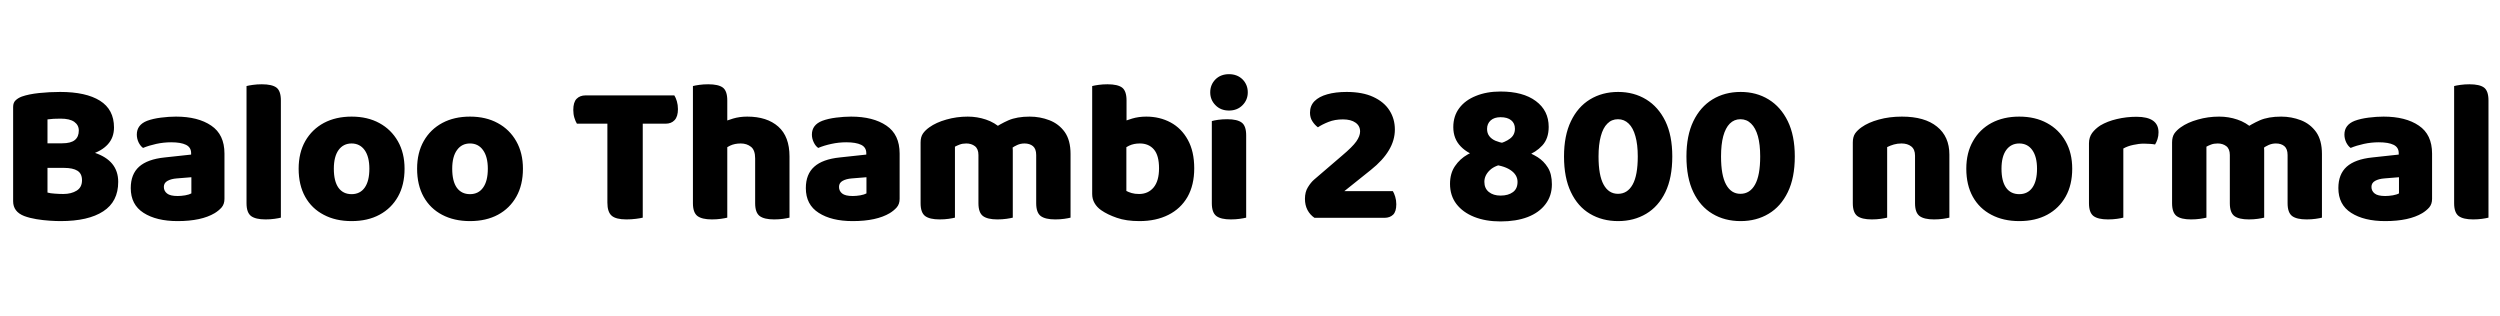 <svg xmlns="http://www.w3.org/2000/svg" xmlns:xlink="http://www.w3.org/1999/xlink" width="296.928" height="37.536"><path fill="black" d="M4.15 17.02L9.10 17.02L9.10 19.94L4.15 19.94L4.15 17.02ZM7.61 19.94L7.61 19.94L7.73 17.69Q9.84 17.69 11.23 18.14Q12.62 18.60 13.33 19.46Q14.04 20.33 14.04 21.60L14.04 21.60Q14.04 23.95 12.26 25.10Q10.49 26.26 7.20 26.26L7.20 26.26Q6.65 26.26 5.88 26.21Q5.11 26.16 4.32 26.03Q3.53 25.90 2.88 25.66L2.88 25.66Q1.56 25.15 1.56 23.90L1.56 23.90L1.56 12.70Q1.56 12.19 1.85 11.92Q2.14 11.64 2.59 11.47L2.59 11.47Q3.41 11.18 4.64 11.05Q5.88 10.92 7.15 10.92L7.15 10.92Q10.20 10.92 11.87 11.96Q13.54 13.01 13.54 15.14L13.54 15.14Q13.54 16.34 12.80 17.15Q12.07 17.95 10.73 18.35Q9.38 18.74 7.54 18.74L7.54 18.74L7.39 17.02Q8.42 17.02 8.89 16.63Q9.36 16.25 9.36 15.50L9.36 15.50Q9.36 14.86 8.82 14.47Q8.28 14.09 7.20 14.09L7.20 14.09Q6.84 14.09 6.37 14.11Q5.90 14.14 5.64 14.18L5.64 14.18L5.64 22.87Q5.98 22.97 6.52 23.00Q7.06 23.04 7.51 23.04L7.51 23.04Q8.47 23.04 9.11 22.64Q9.74 22.25 9.74 21.41L9.74 21.41Q9.74 20.62 9.20 20.28Q8.66 19.94 7.61 19.94ZM21.10 26.26L21.10 26.26Q18.58 26.26 17.05 25.28Q15.53 24.31 15.53 22.34L15.53 22.34Q15.53 20.69 16.52 19.80Q17.52 18.91 19.56 18.70L19.56 18.70L22.70 18.36L22.70 18.19Q22.70 17.50 22.09 17.20Q21.48 16.90 20.33 16.90L20.33 16.90Q19.44 16.90 18.56 17.09Q17.69 17.28 16.99 17.57L16.99 17.57Q16.68 17.35 16.46 16.91Q16.25 16.46 16.25 15.98L16.25 15.98Q16.25 14.83 17.47 14.35L17.47 14.35Q18.17 14.09 19.12 13.97Q20.06 13.85 20.90 13.85L20.90 13.85Q23.52 13.85 25.09 14.92Q26.66 15.98 26.66 18.24L26.66 18.24L26.66 23.62Q26.66 24.24 26.32 24.64Q25.97 25.03 25.49 25.32L25.49 25.32Q24.72 25.78 23.62 26.02Q22.51 26.26 21.10 26.26ZM21.10 23.28L21.10 23.28Q21.50 23.28 22.00 23.20Q22.49 23.11 22.73 22.97L22.73 22.97L22.73 21.05L21 21.19Q20.33 21.24 19.90 21.48Q19.46 21.72 19.46 22.20L19.46 22.20Q19.46 22.68 19.84 22.98Q20.21 23.28 21.10 23.28ZM29.28 24.14L29.28 19.54L33.36 19.54L33.36 25.85Q33.10 25.92 32.60 25.99Q32.11 26.06 31.54 26.06L31.54 26.06Q30.36 26.06 29.82 25.66Q29.28 25.25 29.28 24.14L29.28 24.14ZM33.36 11.93L33.36 21.67L29.28 21.67L29.28 10.22Q29.54 10.15 30.04 10.08Q30.53 10.01 31.10 10.01L31.10 10.01Q32.30 10.01 32.83 10.40Q33.36 10.80 33.36 11.93L33.36 11.93ZM48.05 20.04L48.05 20.04Q48.05 21.96 47.27 23.35Q46.49 24.74 45.08 25.50Q43.68 26.26 41.76 26.26L41.76 26.26Q39.86 26.26 38.45 25.51Q37.03 24.77 36.25 23.38Q35.47 21.98 35.47 20.04L35.47 20.04Q35.47 18.14 36.26 16.75Q37.06 15.36 38.47 14.60Q39.89 13.85 41.76 13.85L41.76 13.85Q43.66 13.85 45.06 14.62Q46.46 15.38 47.26 16.78Q48.05 18.17 48.05 20.04ZM41.76 17.04L41.76 17.04Q40.78 17.04 40.21 17.82Q39.65 18.60 39.65 20.04L39.65 20.04Q39.65 21.53 40.20 22.30Q40.75 23.06 41.76 23.06L41.76 23.06Q42.77 23.06 43.32 22.28Q43.87 21.50 43.87 20.04L43.87 20.04Q43.87 18.62 43.31 17.83Q42.74 17.04 41.76 17.04ZM62.11 20.04L62.11 20.04Q62.11 21.96 61.33 23.35Q60.55 24.74 59.15 25.50Q57.74 26.26 55.82 26.26L55.82 26.26Q53.93 26.26 52.51 25.51Q51.10 24.77 50.32 23.38Q49.54 21.98 49.54 20.04L49.54 20.04Q49.54 18.14 50.33 16.75Q51.12 15.36 52.54 14.60Q53.95 13.85 55.82 13.85L55.82 13.85Q57.72 13.85 59.12 14.62Q60.53 15.38 61.32 16.78Q62.11 18.17 62.11 20.04ZM55.82 17.04L55.82 17.04Q54.84 17.04 54.28 17.82Q53.71 18.60 53.71 20.04L53.71 20.04Q53.71 21.53 54.26 22.30Q54.82 23.06 55.82 23.06L55.82 23.06Q56.83 23.06 57.38 22.28Q57.94 21.50 57.94 20.04L57.94 20.04Q57.94 18.62 57.37 17.83Q56.81 17.04 55.82 17.04ZM79.06 14.69L72.10 14.69L72.10 11.33L80.09 11.33Q80.26 11.59 80.39 12.02Q80.52 12.46 80.52 12.96L80.52 12.96Q80.52 13.85 80.12 14.27Q79.73 14.69 79.06 14.69L79.06 14.69ZM69.55 11.33L76.51 11.33L76.51 14.69L68.52 14.69Q68.35 14.42 68.22 13.99Q68.09 13.56 68.09 13.06L68.09 13.06Q68.09 12.14 68.48 11.74Q68.88 11.33 69.55 11.33L69.55 11.33ZM72.14 24.07L72.14 14.04L76.34 14.04L76.34 25.85Q76.08 25.92 75.53 25.99Q74.98 26.06 74.40 26.06L74.40 26.06Q73.15 26.06 72.65 25.62Q72.14 25.18 72.14 24.07L72.14 24.07ZM93.77 18.58L93.77 20.95L89.69 20.95L89.69 18.82Q89.69 17.83 89.20 17.44Q88.70 17.04 87.98 17.04L87.98 17.04Q87.26 17.04 86.71 17.30Q86.16 17.57 85.75 17.88L85.75 17.88L85.75 14.59Q86.30 14.30 87.07 14.08Q87.84 13.85 88.75 13.85L88.75 13.85Q91.10 13.85 92.44 15.04Q93.77 16.22 93.77 18.58L93.77 18.58ZM82.30 24.14L82.30 19.54L86.38 19.54L86.38 25.85Q86.11 25.92 85.62 25.99Q85.13 26.06 84.55 26.06L84.55 26.06Q83.38 26.06 82.84 25.66Q82.30 25.25 82.30 24.14L82.30 24.14ZM89.69 24.14L89.69 19.54L93.77 19.54L93.77 25.85Q93.50 25.92 93.01 25.99Q92.52 26.06 91.94 26.06L91.94 26.06Q90.77 26.06 90.23 25.66Q89.69 25.25 89.69 24.14L89.69 24.14ZM86.38 11.93L86.38 21.67L82.30 21.67L82.30 10.22Q82.56 10.15 83.05 10.08Q83.54 10.01 84.12 10.01L84.12 10.01Q85.32 10.01 85.85 10.40Q86.38 10.80 86.38 11.93L86.38 11.93ZM101.28 26.26L101.28 26.26Q98.76 26.26 97.24 25.28Q95.71 24.31 95.71 22.34L95.71 22.34Q95.71 20.69 96.71 19.80Q97.70 18.91 99.74 18.70L99.74 18.70L102.89 18.36L102.89 18.19Q102.89 17.50 102.28 17.20Q101.66 16.90 100.51 16.90L100.51 16.90Q99.62 16.90 98.75 17.09Q97.87 17.28 97.18 17.57L97.18 17.57Q96.86 17.35 96.65 16.91Q96.43 16.46 96.43 15.98L96.43 15.98Q96.43 14.83 97.66 14.35L97.66 14.35Q98.35 14.09 99.30 13.97Q100.25 13.85 101.09 13.85L101.09 13.85Q103.70 13.85 105.28 14.92Q106.85 15.98 106.85 18.24L106.85 18.24L106.85 23.62Q106.85 24.24 106.50 24.64Q106.15 25.03 105.67 25.32L105.67 25.32Q104.90 25.78 103.80 26.02Q102.70 26.26 101.28 26.26ZM101.28 23.28L101.28 23.28Q101.69 23.28 102.18 23.20Q102.67 23.11 102.91 22.97L102.91 22.97L102.91 21.05L101.18 21.19Q100.51 21.24 100.08 21.48Q99.65 21.72 99.65 22.20L99.65 22.20Q99.65 22.68 100.02 22.98Q100.39 23.28 101.28 23.28ZM120.29 17.86L120.29 17.86L120.29 20.57L116.21 20.57L116.21 18.41Q116.21 17.69 115.79 17.36Q115.37 17.04 114.77 17.04L114.77 17.04Q114.31 17.04 113.98 17.17Q113.64 17.30 113.42 17.42L113.42 17.42L113.42 20.57L109.34 20.57L109.34 16.92Q109.34 16.27 109.62 15.86Q109.90 15.46 110.38 15.12L110.38 15.12Q111.19 14.54 112.40 14.20Q113.62 13.85 114.94 13.85L114.94 13.85Q116.06 13.85 117.10 14.20Q118.13 14.54 118.97 15.31L118.97 15.31Q119.16 15.48 119.36 15.65Q119.57 15.82 119.66 16.01L119.66 16.01Q119.93 16.42 120.11 16.90Q120.29 17.38 120.29 17.86ZM127.15 18.29L127.15 18.29L127.15 20.57L123.07 20.57L123.07 18.41Q123.07 17.69 122.69 17.36Q122.30 17.04 121.68 17.04L121.68 17.04Q121.22 17.04 120.82 17.22Q120.41 17.40 120.14 17.62L120.14 17.62L117.91 15.34Q118.75 14.74 119.77 14.29Q120.79 13.85 122.30 13.85L122.30 13.85Q123.53 13.85 124.64 14.28Q125.76 14.71 126.46 15.68Q127.15 16.66 127.15 18.29ZM109.34 24.14L109.34 19.54L113.42 19.54L113.42 25.85Q113.16 25.92 112.67 25.99Q112.18 26.06 111.60 26.06L111.60 26.06Q110.42 26.06 109.88 25.66Q109.34 25.25 109.34 24.14L109.34 24.14ZM116.21 24.14L116.21 19.54L120.29 19.54L120.29 25.85Q120.02 25.92 119.53 25.99Q119.04 26.06 118.46 26.06L118.46 26.06Q117.29 26.06 116.75 25.66Q116.21 25.25 116.21 24.14L116.21 24.14ZM123.07 24.14L123.07 19.54L127.15 19.54L127.15 25.85Q126.89 25.92 126.40 25.99Q125.90 26.06 125.33 26.06L125.33 26.06Q124.15 26.06 123.61 25.66Q123.07 25.25 123.07 24.14L123.07 24.14ZM136.15 13.85L136.15 13.85Q137.74 13.85 139.03 14.54Q140.33 15.24 141.08 16.61Q141.84 17.98 141.84 19.99L141.84 19.99Q141.84 21.98 141.04 23.39Q140.23 24.79 138.77 25.52Q137.30 26.26 135.34 26.26L135.34 26.26Q133.75 26.26 132.65 25.87Q131.54 25.49 130.78 24.96L130.78 24.96Q130.27 24.60 130.00 24.12Q129.72 23.64 129.72 23.04L129.72 23.04L129.72 15.55L133.78 15.55L133.78 22.68Q134.04 22.82 134.41 22.93Q134.78 23.04 135.29 23.04L135.29 23.04Q136.37 23.04 137.02 22.26Q137.66 21.48 137.66 19.99L137.66 19.99Q137.66 18.46 137.05 17.75Q136.44 17.04 135.38 17.04L135.38 17.04Q134.66 17.04 134.11 17.30Q133.56 17.57 133.15 17.88L133.15 17.88L133.15 14.59Q133.70 14.30 134.47 14.08Q135.24 13.85 136.15 13.85ZM133.80 11.93L133.80 16.54L129.72 16.54L129.72 10.22Q129.98 10.15 130.48 10.08Q130.97 10.01 131.54 10.01L131.54 10.01Q132.74 10.01 133.27 10.40Q133.80 10.80 133.80 11.93L133.80 11.93ZM143.74 10.97L143.74 10.97Q143.74 10.06 144.36 9.43Q144.98 8.81 145.97 8.81L145.97 8.81Q146.95 8.81 147.58 9.43Q148.20 10.06 148.20 10.97L148.20 10.97Q148.20 11.86 147.58 12.49Q146.95 13.13 145.97 13.13L145.97 13.13Q144.98 13.13 144.36 12.49Q143.74 11.86 143.74 10.97ZM143.93 24.14L143.93 19.54L148.01 19.54L148.01 25.85Q147.74 25.92 147.25 25.99Q146.76 26.06 146.18 26.06L146.18 26.06Q145.01 26.06 144.47 25.66Q143.93 25.25 143.93 24.14L143.93 24.14ZM148.01 16.08L148.01 21.67L143.93 21.67L143.93 14.38Q144.19 14.30 144.68 14.23Q145.18 14.16 145.75 14.16L145.75 14.16Q146.95 14.16 147.48 14.56Q148.01 14.95 148.01 16.08L148.01 16.08ZM155.59 13.39L155.59 13.39Q155.59 12.55 156.13 12.01Q156.67 11.47 157.64 11.20Q158.62 10.92 159.94 10.92L159.94 10.92Q161.83 10.92 163.10 11.51Q164.38 12.10 165.02 13.10Q165.67 14.11 165.67 15.38L165.67 15.38Q165.67 16.66 164.96 17.84Q164.26 19.03 162.82 20.18L162.82 20.18L159.67 22.70L165.43 22.70Q165.58 22.94 165.71 23.36Q165.84 23.78 165.84 24.26L165.84 24.26Q165.84 25.13 165.46 25.50Q165.07 25.87 164.45 25.87L164.45 25.87L156.12 25.87Q155.59 25.51 155.29 24.94Q154.99 24.36 154.99 23.62L154.99 23.62Q154.99 22.80 155.34 22.24Q155.69 21.67 156.07 21.34L156.07 21.34L159.38 18.50Q160.63 17.45 161.09 16.80Q161.54 16.15 161.54 15.62L161.54 15.62Q161.54 14.95 161.00 14.57Q160.46 14.18 159.50 14.18L159.50 14.18Q158.54 14.18 157.79 14.48Q157.03 14.78 156.53 15.12L156.53 15.12Q156.14 14.83 155.87 14.40Q155.59 13.97 155.59 13.39ZM178.22 26.30L178.22 26.30Q176.45 26.30 175.09 25.76Q173.74 25.22 172.98 24.23Q172.22 23.23 172.22 21.84L172.22 21.84Q172.22 20.59 172.81 19.73Q173.40 18.86 174.31 18.35Q175.22 17.83 176.18 17.66L176.18 17.66L177.77 17.14Q178.78 16.90 179.35 16.46Q179.93 16.03 179.93 15.29L179.93 15.29Q179.93 14.64 179.48 14.28Q179.04 13.92 178.22 13.92L178.22 13.92Q177.48 13.92 177.05 14.30Q176.62 14.69 176.62 15.31L176.62 15.31Q176.62 15.82 176.88 16.16Q177.14 16.51 177.62 16.72Q178.10 16.92 178.70 17.02L178.70 17.02L181.13 17.95Q181.90 18.22 182.63 18.67Q183.36 19.13 183.84 19.90Q184.32 20.66 184.32 21.89L184.32 21.89Q184.32 23.26 183.56 24.25Q182.81 25.25 181.44 25.78Q180.07 26.30 178.22 26.30ZM178.22 23.23L178.22 23.23Q179.14 23.23 179.69 22.82Q180.24 22.42 180.24 21.60L180.24 21.60Q180.24 20.74 179.36 20.17Q178.49 19.61 176.90 19.51L176.90 19.51L175.90 18.70Q174.38 18.31 173.50 17.40Q172.61 16.49 172.61 15.10L172.61 15.10Q172.61 13.78 173.32 12.84Q174.02 11.90 175.30 11.39Q176.57 10.87 178.22 10.87L178.22 10.87Q180.89 10.87 182.41 12Q183.94 13.13 183.94 15.07L183.94 15.07Q183.94 16.46 183.18 17.28Q182.42 18.10 181.30 18.50L181.30 18.50L179.06 19.39Q177.60 19.58 176.95 20.21Q176.30 20.83 176.30 21.60L176.30 21.60Q176.30 22.37 176.83 22.80Q177.36 23.23 178.22 23.23ZM192.19 26.26L192.19 26.26Q190.30 26.26 188.84 25.39Q187.39 24.53 186.58 22.82Q185.76 21.12 185.76 18.58L185.76 18.58Q185.76 16.10 186.58 14.40Q187.39 12.70 188.84 11.81Q190.30 10.92 192.19 10.92L192.19 10.92Q194.06 10.92 195.52 11.81Q196.97 12.70 197.80 14.40Q198.62 16.10 198.62 18.58L198.62 18.58Q198.62 21.12 197.80 22.82Q196.97 24.53 195.52 25.39Q194.06 26.26 192.19 26.26ZM192.17 23.02L192.17 23.02Q193.30 23.02 193.91 21.92Q194.52 20.83 194.52 18.58L194.52 18.58Q194.52 17.16 194.24 16.18Q193.97 15.19 193.44 14.68Q192.91 14.16 192.17 14.16L192.17 14.16Q191.42 14.16 190.91 14.68Q190.39 15.19 190.13 16.18Q189.86 17.16 189.86 18.58L189.86 18.58Q189.86 20.83 190.46 21.92Q191.06 23.02 192.17 23.02ZM206.74 26.26L206.74 26.26Q204.84 26.26 203.39 25.39Q201.94 24.53 201.12 22.82Q200.30 21.12 200.30 18.58L200.30 18.58Q200.30 16.10 201.12 14.40Q201.94 12.70 203.39 11.81Q204.84 10.92 206.74 10.92L206.74 10.92Q208.61 10.92 210.06 11.81Q211.51 12.70 212.34 14.40Q213.17 16.10 213.17 18.58L213.17 18.58Q213.17 21.12 212.34 22.82Q211.51 24.53 210.06 25.39Q208.61 26.26 206.74 26.26ZM206.71 23.02L206.71 23.02Q207.84 23.02 208.45 21.92Q209.06 20.83 209.06 18.58L209.06 18.58Q209.06 17.16 208.79 16.18Q208.51 15.19 207.98 14.68Q207.46 14.16 206.71 14.16L206.71 14.16Q205.97 14.16 205.45 14.68Q204.94 15.19 204.67 16.18Q204.41 17.16 204.41 18.58L204.41 18.58Q204.41 20.83 205.01 21.92Q205.61 23.02 206.71 23.02ZM231.53 18.36L231.53 18.36L231.53 20.57L227.45 20.57L227.45 18.48Q227.45 17.74 227.00 17.39Q226.56 17.04 225.84 17.04L225.84 17.04Q225.36 17.04 224.94 17.16Q224.52 17.28 224.14 17.47L224.14 17.47L224.14 20.57L220.06 20.57L220.06 16.92Q220.06 16.27 220.33 15.86Q220.61 15.46 221.09 15.12L221.09 15.12Q221.90 14.54 223.15 14.20Q224.40 13.85 225.89 13.85L225.89 13.85Q228.60 13.85 230.06 15.04Q231.53 16.22 231.53 18.36ZM220.06 24.14L220.06 19.54L224.14 19.54L224.14 25.85Q223.87 25.92 223.38 25.99Q222.89 26.06 222.31 26.06L222.31 26.06Q221.14 26.06 220.60 25.66Q220.06 25.25 220.06 24.14L220.06 24.14ZM227.45 24.14L227.45 19.54L231.53 19.54L231.53 25.85Q231.26 25.92 230.77 25.99Q230.28 26.06 229.70 26.06L229.70 26.06Q228.53 26.06 227.99 25.66Q227.45 25.25 227.45 24.14L227.45 24.14ZM246.12 20.04L246.12 20.04Q246.12 21.96 245.34 23.35Q244.56 24.74 243.16 25.50Q241.75 26.26 239.83 26.26L239.83 26.26Q237.94 26.26 236.52 25.51Q235.10 24.77 234.32 23.38Q233.54 21.98 233.54 20.04L233.54 20.04Q233.54 18.14 234.34 16.75Q235.13 15.36 236.54 14.60Q237.96 13.85 239.83 13.85L239.83 13.85Q241.73 13.85 243.13 14.62Q244.54 15.38 245.33 16.78Q246.12 18.17 246.12 20.04ZM239.83 17.04L239.83 17.04Q238.85 17.04 238.28 17.82Q237.72 18.60 237.72 20.04L237.72 20.04Q237.72 21.53 238.27 22.30Q238.82 23.06 239.83 23.06L239.83 23.06Q240.84 23.06 241.39 22.28Q241.94 21.50 241.94 20.04L241.94 20.04Q241.94 18.62 241.38 17.83Q240.82 17.04 239.83 17.04ZM252.19 17.64L252.19 17.64L252.19 20.38L248.11 20.38L248.11 17.02Q248.11 16.32 248.48 15.80Q248.86 15.29 249.46 14.90L249.46 14.90Q250.30 14.40 251.42 14.14Q252.55 13.87 253.75 13.87L253.75 13.87Q256.37 13.87 256.37 15.72L256.37 15.72Q256.37 16.15 256.25 16.52Q256.13 16.90 255.96 17.16L255.96 17.16Q255.72 17.11 255.38 17.09Q255.05 17.06 254.64 17.06L254.64 17.06Q254.04 17.06 253.37 17.21Q252.70 17.35 252.19 17.64ZM248.11 24.14L248.11 19.54L252.19 19.54L252.19 25.85Q251.93 25.92 251.44 25.99Q250.94 26.06 250.37 26.06L250.37 26.06Q249.19 26.06 248.65 25.66Q248.11 25.25 248.11 24.14L248.11 24.14ZM268.92 17.86L268.92 17.86L268.92 20.57L264.84 20.57L264.84 18.41Q264.84 17.69 264.42 17.36Q264 17.04 263.40 17.04L263.40 17.04Q262.94 17.04 262.61 17.17Q262.27 17.30 262.06 17.42L262.06 17.42L262.06 20.57L257.98 20.57L257.98 16.92Q257.98 16.27 258.25 15.86Q258.53 15.46 259.01 15.12L259.01 15.12Q259.82 14.54 261.04 14.20Q262.25 13.85 263.57 13.85L263.57 13.85Q264.70 13.85 265.73 14.20Q266.76 14.54 267.60 15.31L267.60 15.31Q267.79 15.48 268.00 15.65Q268.20 15.82 268.30 16.01L268.30 16.01Q268.56 16.42 268.74 16.90Q268.92 17.38 268.92 17.86ZM275.78 18.29L275.78 18.29L275.78 20.57L271.70 20.57L271.70 18.41Q271.70 17.69 271.32 17.36Q270.94 17.04 270.31 17.04L270.31 17.04Q269.86 17.04 269.45 17.22Q269.04 17.40 268.78 17.62L268.78 17.62L266.54 15.34Q267.38 14.74 268.40 14.29Q269.42 13.85 270.94 13.85L270.94 13.85Q272.16 13.85 273.28 14.28Q274.39 14.71 275.09 15.68Q275.78 16.66 275.78 18.29ZM257.98 24.14L257.98 19.54L262.06 19.54L262.06 25.85Q261.79 25.92 261.30 25.99Q260.81 26.06 260.23 26.06L260.23 26.06Q259.06 26.06 258.52 25.66Q257.98 25.25 257.98 24.14L257.98 24.14ZM264.84 24.14L264.84 19.54L268.92 19.54L268.92 25.85Q268.66 25.92 268.16 25.99Q267.67 26.06 267.10 26.06L267.10 26.06Q265.92 26.06 265.38 25.66Q264.84 25.25 264.84 24.14L264.84 24.14ZM271.70 24.14L271.70 19.54L275.78 19.54L275.78 25.85Q275.52 25.92 275.03 25.99Q274.54 26.06 273.96 26.06L273.96 26.06Q272.78 26.06 272.24 25.66Q271.70 25.25 271.70 24.14L271.70 24.14ZM283.30 26.26L283.30 26.26Q280.78 26.26 279.25 25.28Q277.73 24.31 277.73 22.34L277.73 22.34Q277.73 20.69 278.72 19.80Q279.72 18.91 281.76 18.70L281.76 18.70L284.90 18.36L284.90 18.19Q284.90 17.50 284.29 17.20Q283.68 16.90 282.53 16.90L282.53 16.90Q281.64 16.90 280.76 17.09Q279.89 17.28 279.19 17.57L279.19 17.57Q278.88 17.35 278.66 16.91Q278.45 16.46 278.45 15.98L278.45 15.98Q278.45 14.83 279.67 14.35L279.67 14.35Q280.37 14.09 281.32 13.97Q282.26 13.85 283.10 13.85L283.10 13.85Q285.72 13.85 287.29 14.92Q288.86 15.98 288.86 18.24L288.86 18.24L288.86 23.62Q288.86 24.24 288.52 24.64Q288.17 25.03 287.69 25.32L287.69 25.32Q286.92 25.78 285.82 26.02Q284.71 26.26 283.30 26.26ZM283.30 23.28L283.30 23.28Q283.70 23.28 284.20 23.20Q284.69 23.11 284.93 22.97L284.93 22.97L284.93 21.05L283.20 21.19Q282.53 21.24 282.10 21.48Q281.66 21.72 281.66 22.20L281.66 22.20Q281.66 22.68 282.04 22.98Q282.41 23.28 283.30 23.28ZM291.48 24.14L291.48 19.54L295.56 19.54L295.56 25.85Q295.30 25.92 294.80 25.99Q294.31 26.06 293.74 26.06L293.74 26.06Q292.56 26.06 292.02 25.66Q291.48 25.25 291.48 24.14L291.48 24.14ZM295.56 11.93L295.56 21.67L291.48 21.67L291.48 10.22Q291.74 10.15 292.24 10.08Q292.73 10.01 293.30 10.01L293.30 10.01Q294.50 10.01 295.03 10.40Q295.56 10.80 295.56 11.93L295.56 11.93Z"/></svg>